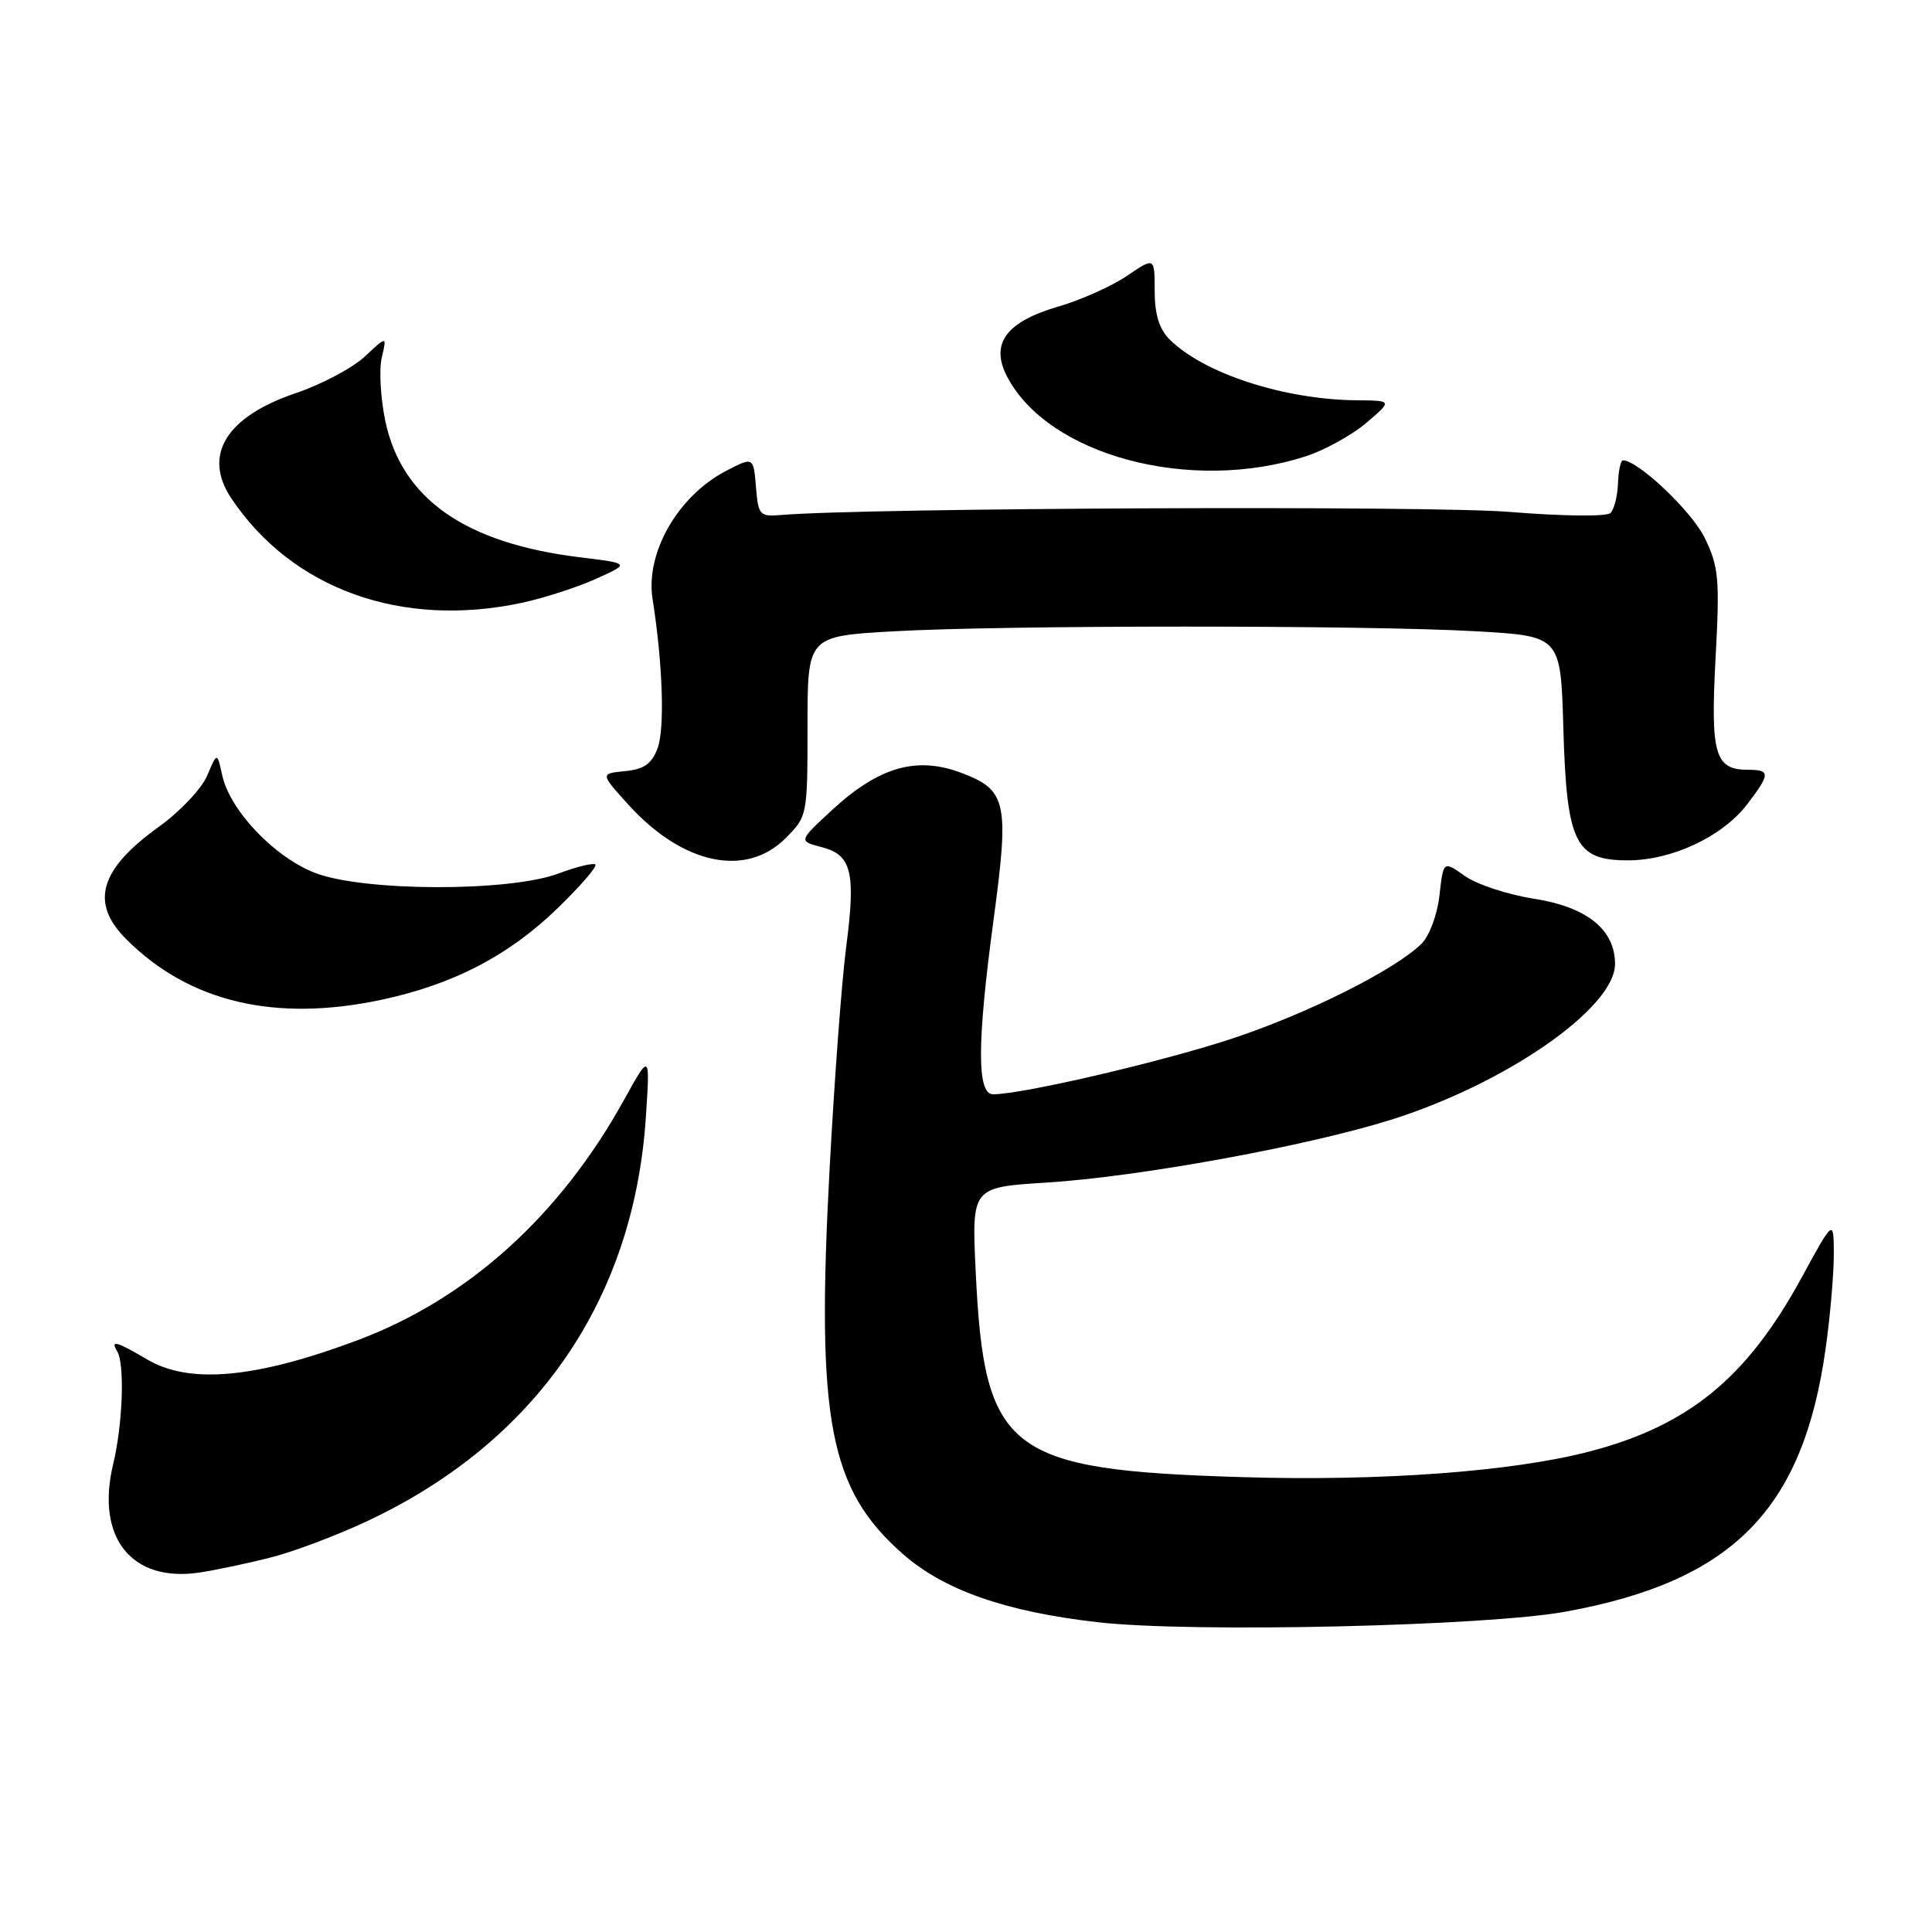 <?xml version="1.0" encoding="UTF-8" standalone="no"?>
<!DOCTYPE svg PUBLIC "-//W3C//DTD SVG 1.1//EN" "http://www.w3.org/Graphics/SVG/1.1/DTD/svg11.dtd" >
<svg xmlns="http://www.w3.org/2000/svg" xmlns:xlink="http://www.w3.org/1999/xlink" version="1.1" viewBox="0 0 256 256">
 <g >
 <path fill="currentColor"
d=" M 207.47 213.55 C 229.61 209.51 238.94 200.04 241.92 178.59 C 242.52 174.34 242.99 168.75 242.99 166.18 C 242.97 161.50 242.97 161.50 238.69 169.35 C 231.44 182.64 223.67 188.97 210.43 192.38 C 200.22 195.01 182.87 196.28 164.70 195.73 C 133.43 194.79 130.42 192.47 129.28 168.41 C 128.76 157.32 128.76 157.32 138.63 156.70 C 150.77 155.95 172.99 151.91 184.17 148.42 C 199.48 143.64 214.00 133.57 214.00 127.73 C 214.00 123.17 210.26 120.17 203.23 119.08 C 199.78 118.54 195.67 117.19 194.10 116.07 C 191.25 114.05 191.25 114.05 190.74 118.63 C 190.45 121.21 189.40 124.02 188.36 125.05 C 184.85 128.50 173.49 134.20 163.50 137.54 C 154.40 140.59 135.51 145.00 131.59 145.00 C 129.44 145.00 129.45 138.22 131.64 121.97 C 133.75 106.33 133.40 104.70 127.47 102.44 C 121.51 100.16 116.50 101.58 110.30 107.29 C 105.79 111.45 105.79 111.45 108.88 112.25 C 112.86 113.28 113.42 115.57 112.11 125.59 C 111.54 129.94 110.55 143.18 109.92 155.00 C 108.14 188.22 109.87 197.32 119.62 205.90 C 125.09 210.71 133.26 213.57 145.52 214.96 C 157.93 216.37 196.90 215.48 207.47 213.55 Z  M 36.00 206.34 C 39.02 205.57 44.78 203.39 48.78 201.50 C 71.07 190.99 83.99 172.22 85.58 148.03 C 86.14 139.50 86.14 139.50 82.66 145.79 C 74.18 161.10 62.04 172.06 47.50 177.54 C 33.93 182.64 25.13 183.46 19.49 180.13 C 15.47 177.75 14.58 177.51 15.52 179.04 C 16.55 180.70 16.27 188.72 14.99 194.03 C 12.66 203.77 17.45 209.74 26.50 208.36 C 28.70 208.02 32.98 207.12 36.00 206.34 Z  M 50.48 132.49 C 60.03 130.46 67.36 126.66 73.88 120.35 C 76.90 117.42 79.15 114.82 78.89 114.56 C 78.63 114.30 76.41 114.84 73.96 115.76 C 67.43 118.19 48.17 118.14 41.76 115.67 C 36.36 113.59 30.46 107.39 29.44 102.71 C 28.77 99.65 28.77 99.65 27.45 102.78 C 26.73 104.50 23.84 107.55 21.04 109.56 C 13.18 115.21 11.90 119.63 16.73 124.45 C 25.04 132.77 36.39 135.47 50.48 132.49 Z  M 104.08 111.08 C 106.98 108.17 107.00 108.08 107.00 96.23 C 107.00 84.31 107.00 84.31 118.25 83.66 C 132.73 82.82 181.21 82.82 195.65 83.65 C 206.80 84.29 206.80 84.29 207.15 96.44 C 207.59 111.72 208.70 114.00 215.71 114.00 C 221.55 114.00 228.26 110.84 231.53 106.55 C 234.59 102.53 234.60 102.00 231.62 102.00 C 227.23 102.00 226.64 99.97 227.32 87.23 C 227.89 76.71 227.74 75.10 225.90 71.30 C 224.20 67.78 217.05 60.99 215.05 61.00 C 214.75 61.00 214.45 62.38 214.39 64.06 C 214.33 65.74 213.88 67.51 213.39 67.98 C 212.89 68.47 207.04 68.40 200.00 67.83 C 189.53 66.97 114.67 67.29 103.50 68.24 C 100.70 68.48 100.48 68.25 100.19 64.75 C 99.84 60.49 99.86 60.50 96.20 62.40 C 89.82 65.73 85.50 73.26 86.47 79.38 C 87.82 87.93 88.11 96.59 87.12 99.18 C 86.35 101.22 85.31 101.94 82.82 102.18 C 79.53 102.50 79.53 102.50 83.27 106.63 C 90.44 114.54 98.82 116.33 104.08 111.08 Z  M 69.17 79.87 C 72.07 79.25 76.48 77.82 78.97 76.70 C 83.50 74.66 83.50 74.66 76.82 73.84 C 61.59 71.98 53.19 66.07 51.04 55.71 C 50.42 52.69 50.21 48.94 50.59 47.36 C 51.27 44.50 51.27 44.50 48.33 47.25 C 46.71 48.76 42.60 50.94 39.20 52.09 C 29.96 55.21 26.83 60.31 30.65 66.03 C 38.70 78.07 53.23 83.29 69.17 79.87 Z  M 173.06 60.45 C 175.56 59.63 179.16 57.64 181.06 56.02 C 184.50 53.08 184.50 53.08 179.80 53.04 C 170.16 52.96 159.48 49.48 154.96 44.96 C 153.60 43.60 153.00 41.64 153.00 38.53 C 153.00 34.06 153.00 34.06 149.33 36.55 C 147.31 37.92 143.25 39.74 140.30 40.60 C 133.31 42.63 131.18 45.51 133.43 49.87 C 138.86 60.36 157.77 65.41 173.06 60.45 Z "/>
</g>
</svg>